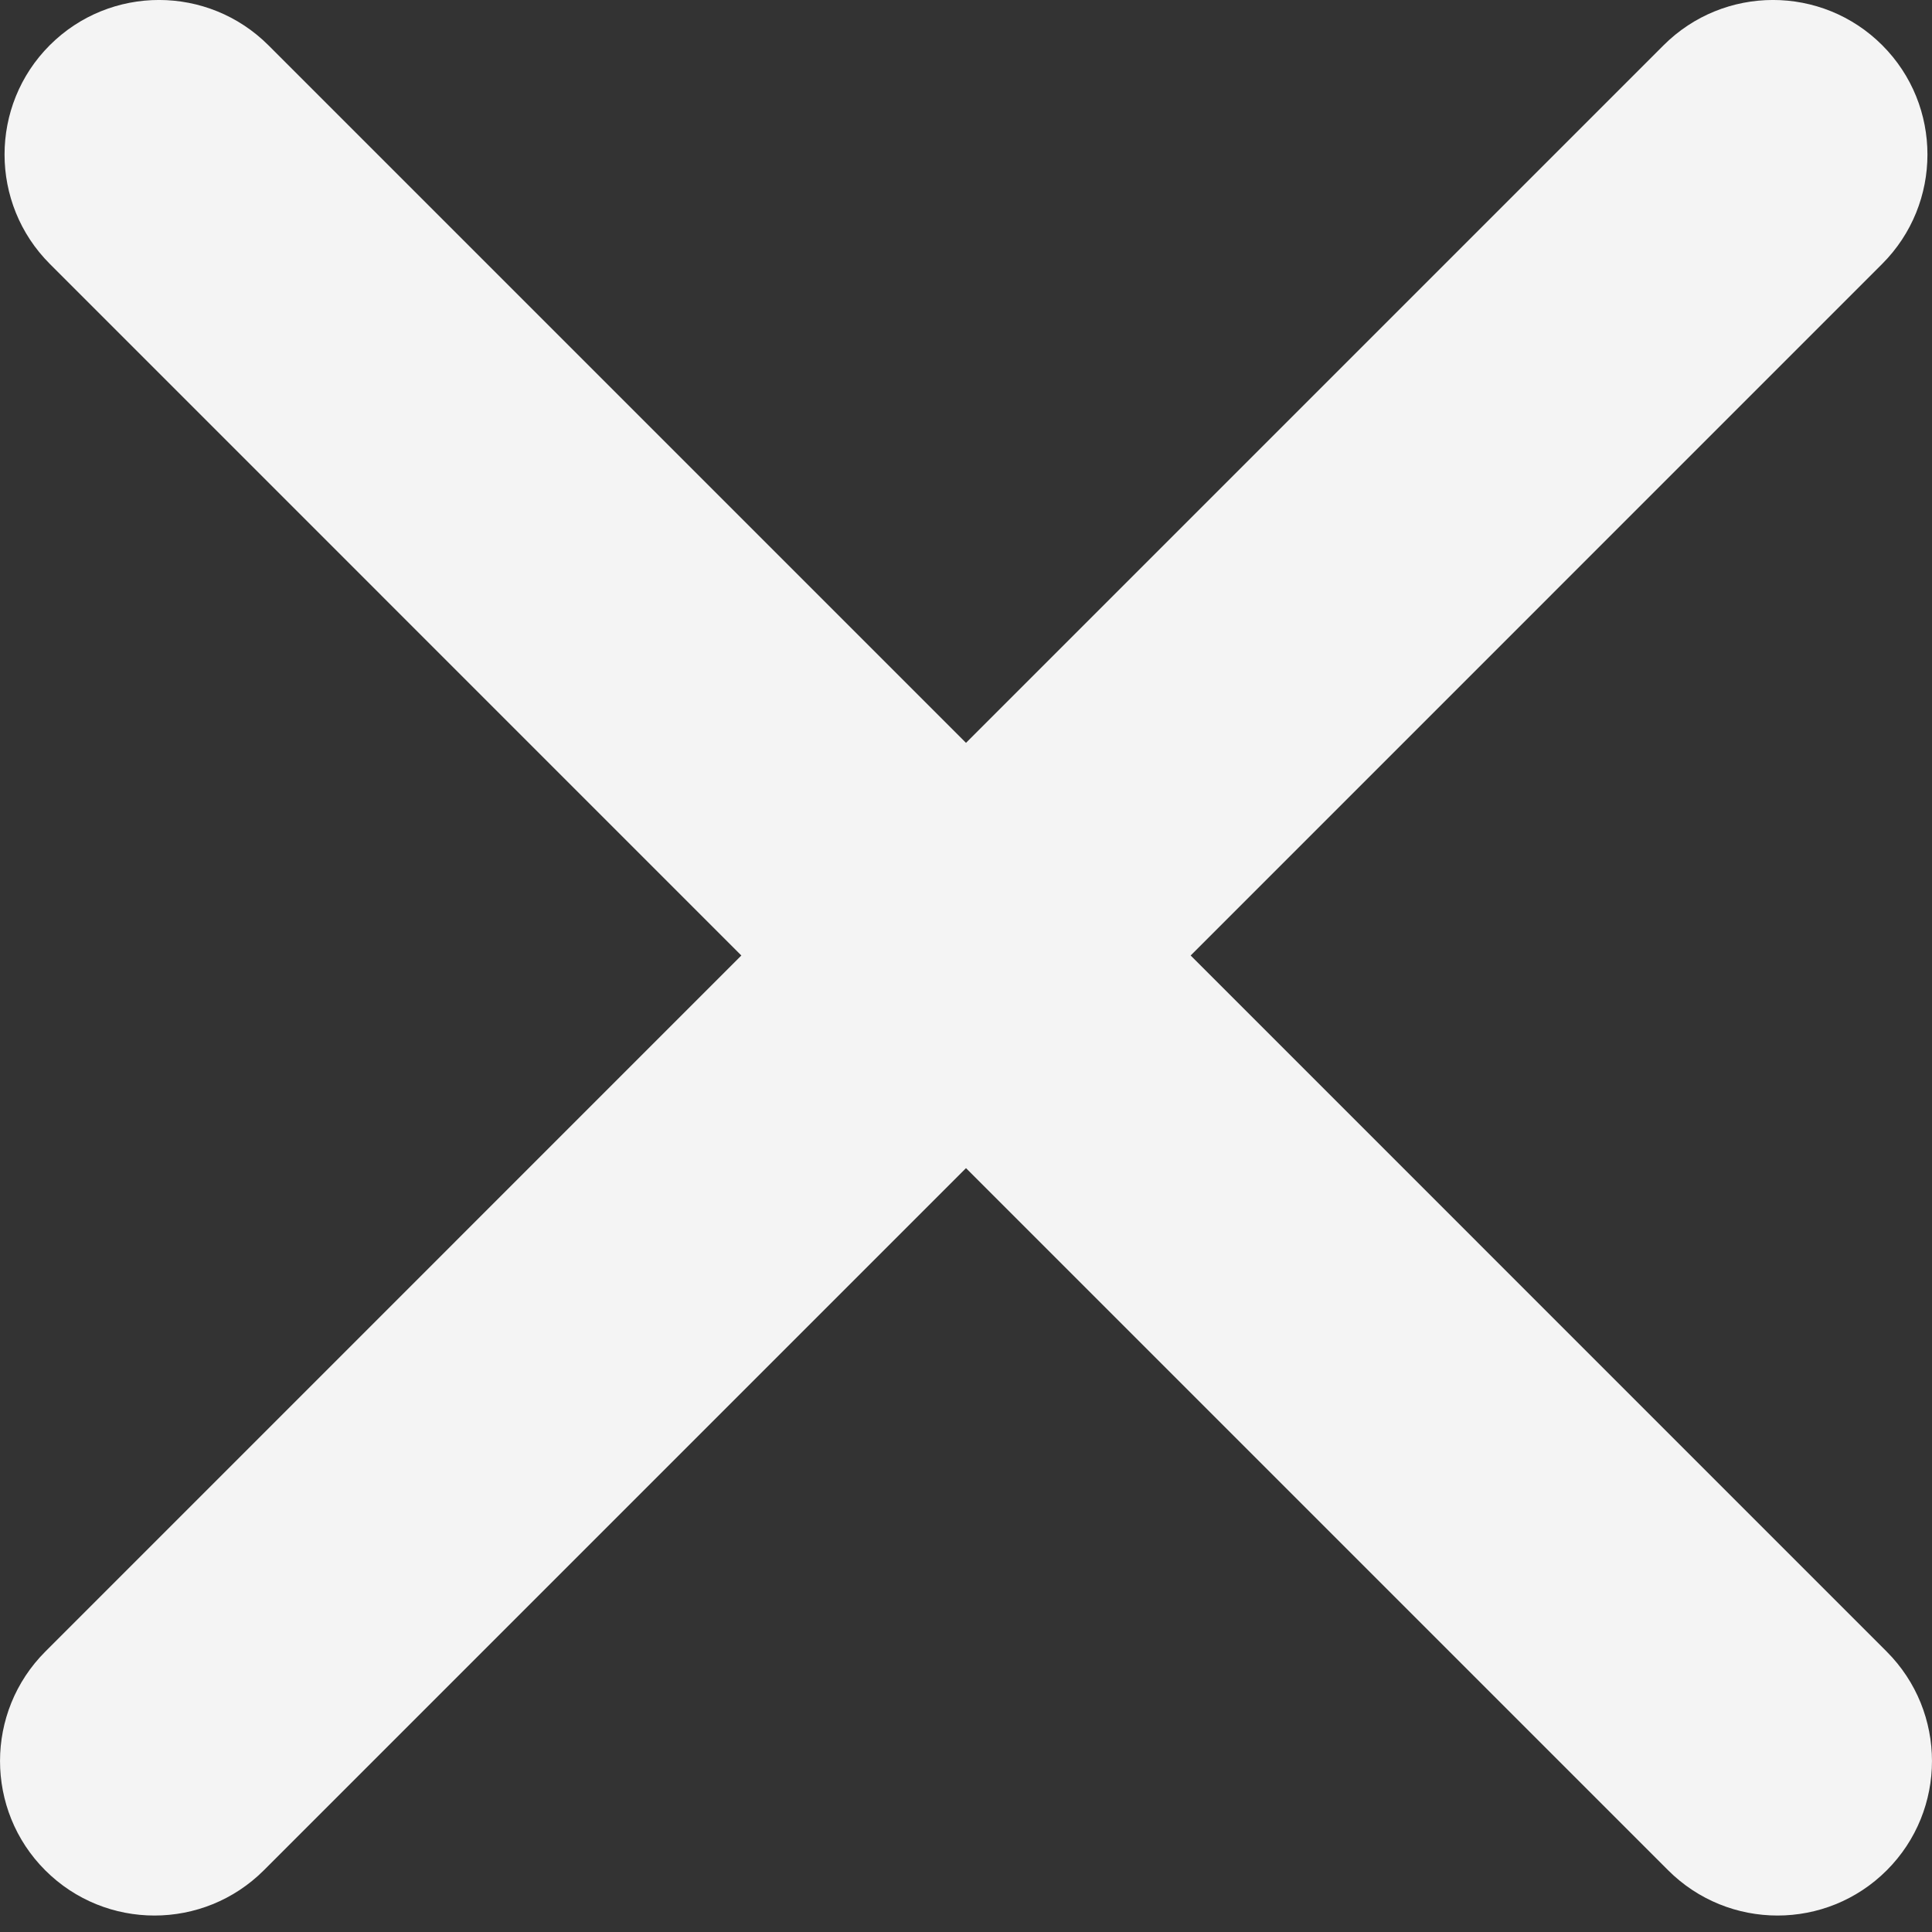 <?xml version="1.0" encoding="UTF-8" standalone="no"?>
<svg width="32px" height="32px" viewBox="0 0 32 32" version="1.1" xmlns="http://www.w3.org/2000/svg" xmlns:xlink="http://www.w3.org/1999/xlink" xmlns:sketch="http://www.bohemiancoding.com/sketch/ns">
    <rect x="0" y="0" width="32" height="32" fill="#333333" stroke="none"/>
    <!-- Generator: Sketch 3.5 (25232) - http://www.bohemiancoding.com/sketch -->
    <title>icon_close</title>
    <desc>Created with Sketch.</desc>
    <defs></defs>
    <g id="Elements" stroke="none" stroke-width="1" fill="none" fill-rule="evenodd" sketch:type="MSPage">
        <path d="M16,12.304 L4.447,0.751 C3.446,-0.25 1.824,-0.251 0.824,0.749 C-0.174,1.747 -0.175,3.371 0.826,4.372 L12.279,15.826 L0.751,27.355 C-0.25,28.356 -0.249,29.98 0.749,30.978 C1.749,31.978 3.371,31.977 4.372,30.976 L16,19.348 L27.628,30.976 C28.629,31.977 30.251,31.978 31.251,30.978 C32.249,29.98 32.25,28.356 31.249,27.355 L19.721,15.826 L31.174,4.372 C32.175,3.371 32.174,1.747 31.176,0.749 C30.176,-0.251 28.554,-0.25 27.553,0.751 L16,12.304 L16,12.304 Z" id="icon_close" fill="#F4F4F4" sketch:type="MSShapeGroup"></path>
    </g>
</svg>